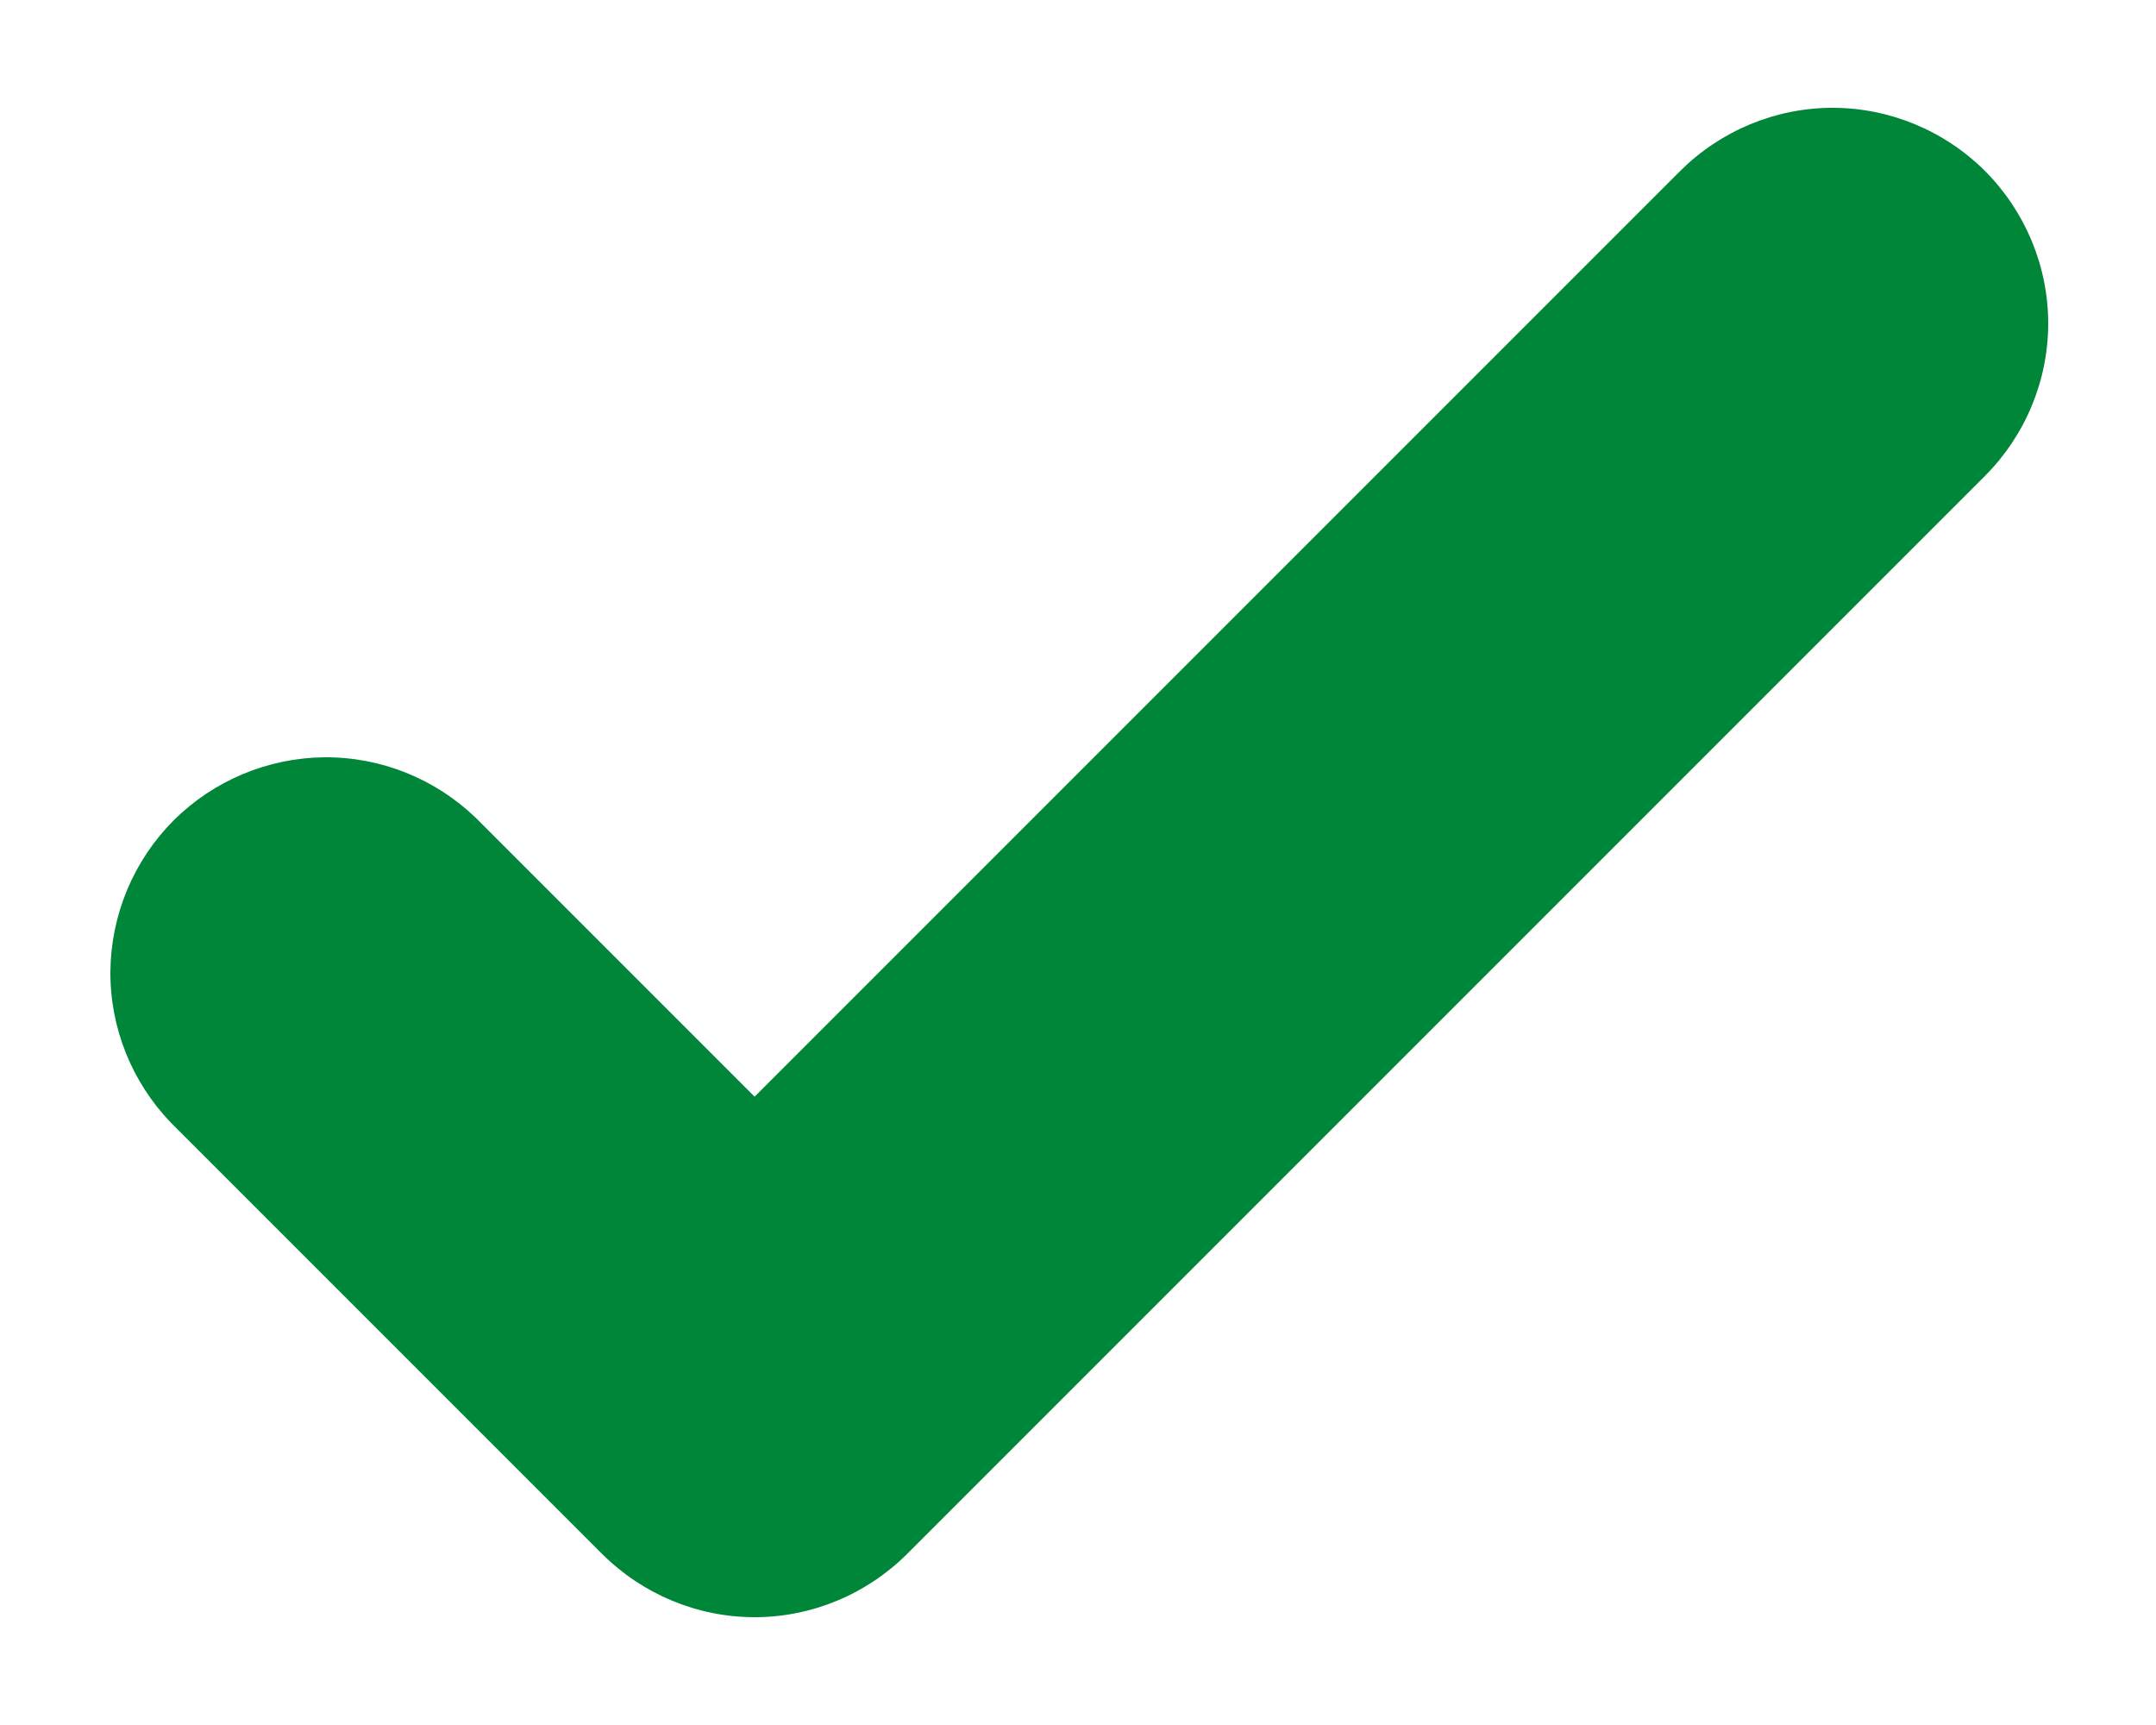 <svg width="10" height="8" viewBox="0 0 10 8" fill="none" xmlns="http://www.w3.org/2000/svg">
<path d="M9.207 0.793C9.394 0.981 9.5 1.235 9.5 1.5C9.5 1.765 9.394 2.019 9.207 2.207L4.207 7.207C4.019 7.394 3.765 7.5 3.5 7.5C3.235 7.5 2.981 7.394 2.793 7.207L0.793 5.207C0.611 5.018 0.51 4.766 0.512 4.504C0.515 4.241 0.62 3.991 0.805 3.805C0.991 3.62 1.241 3.515 1.504 3.512C1.766 3.51 2.018 3.611 2.207 3.793L3.5 5.086L7.793 0.793C7.981 0.606 8.235 0.5 8.5 0.5C8.765 0.5 9.019 0.606 9.207 0.793Z" fill="#008638"/>
</svg>

